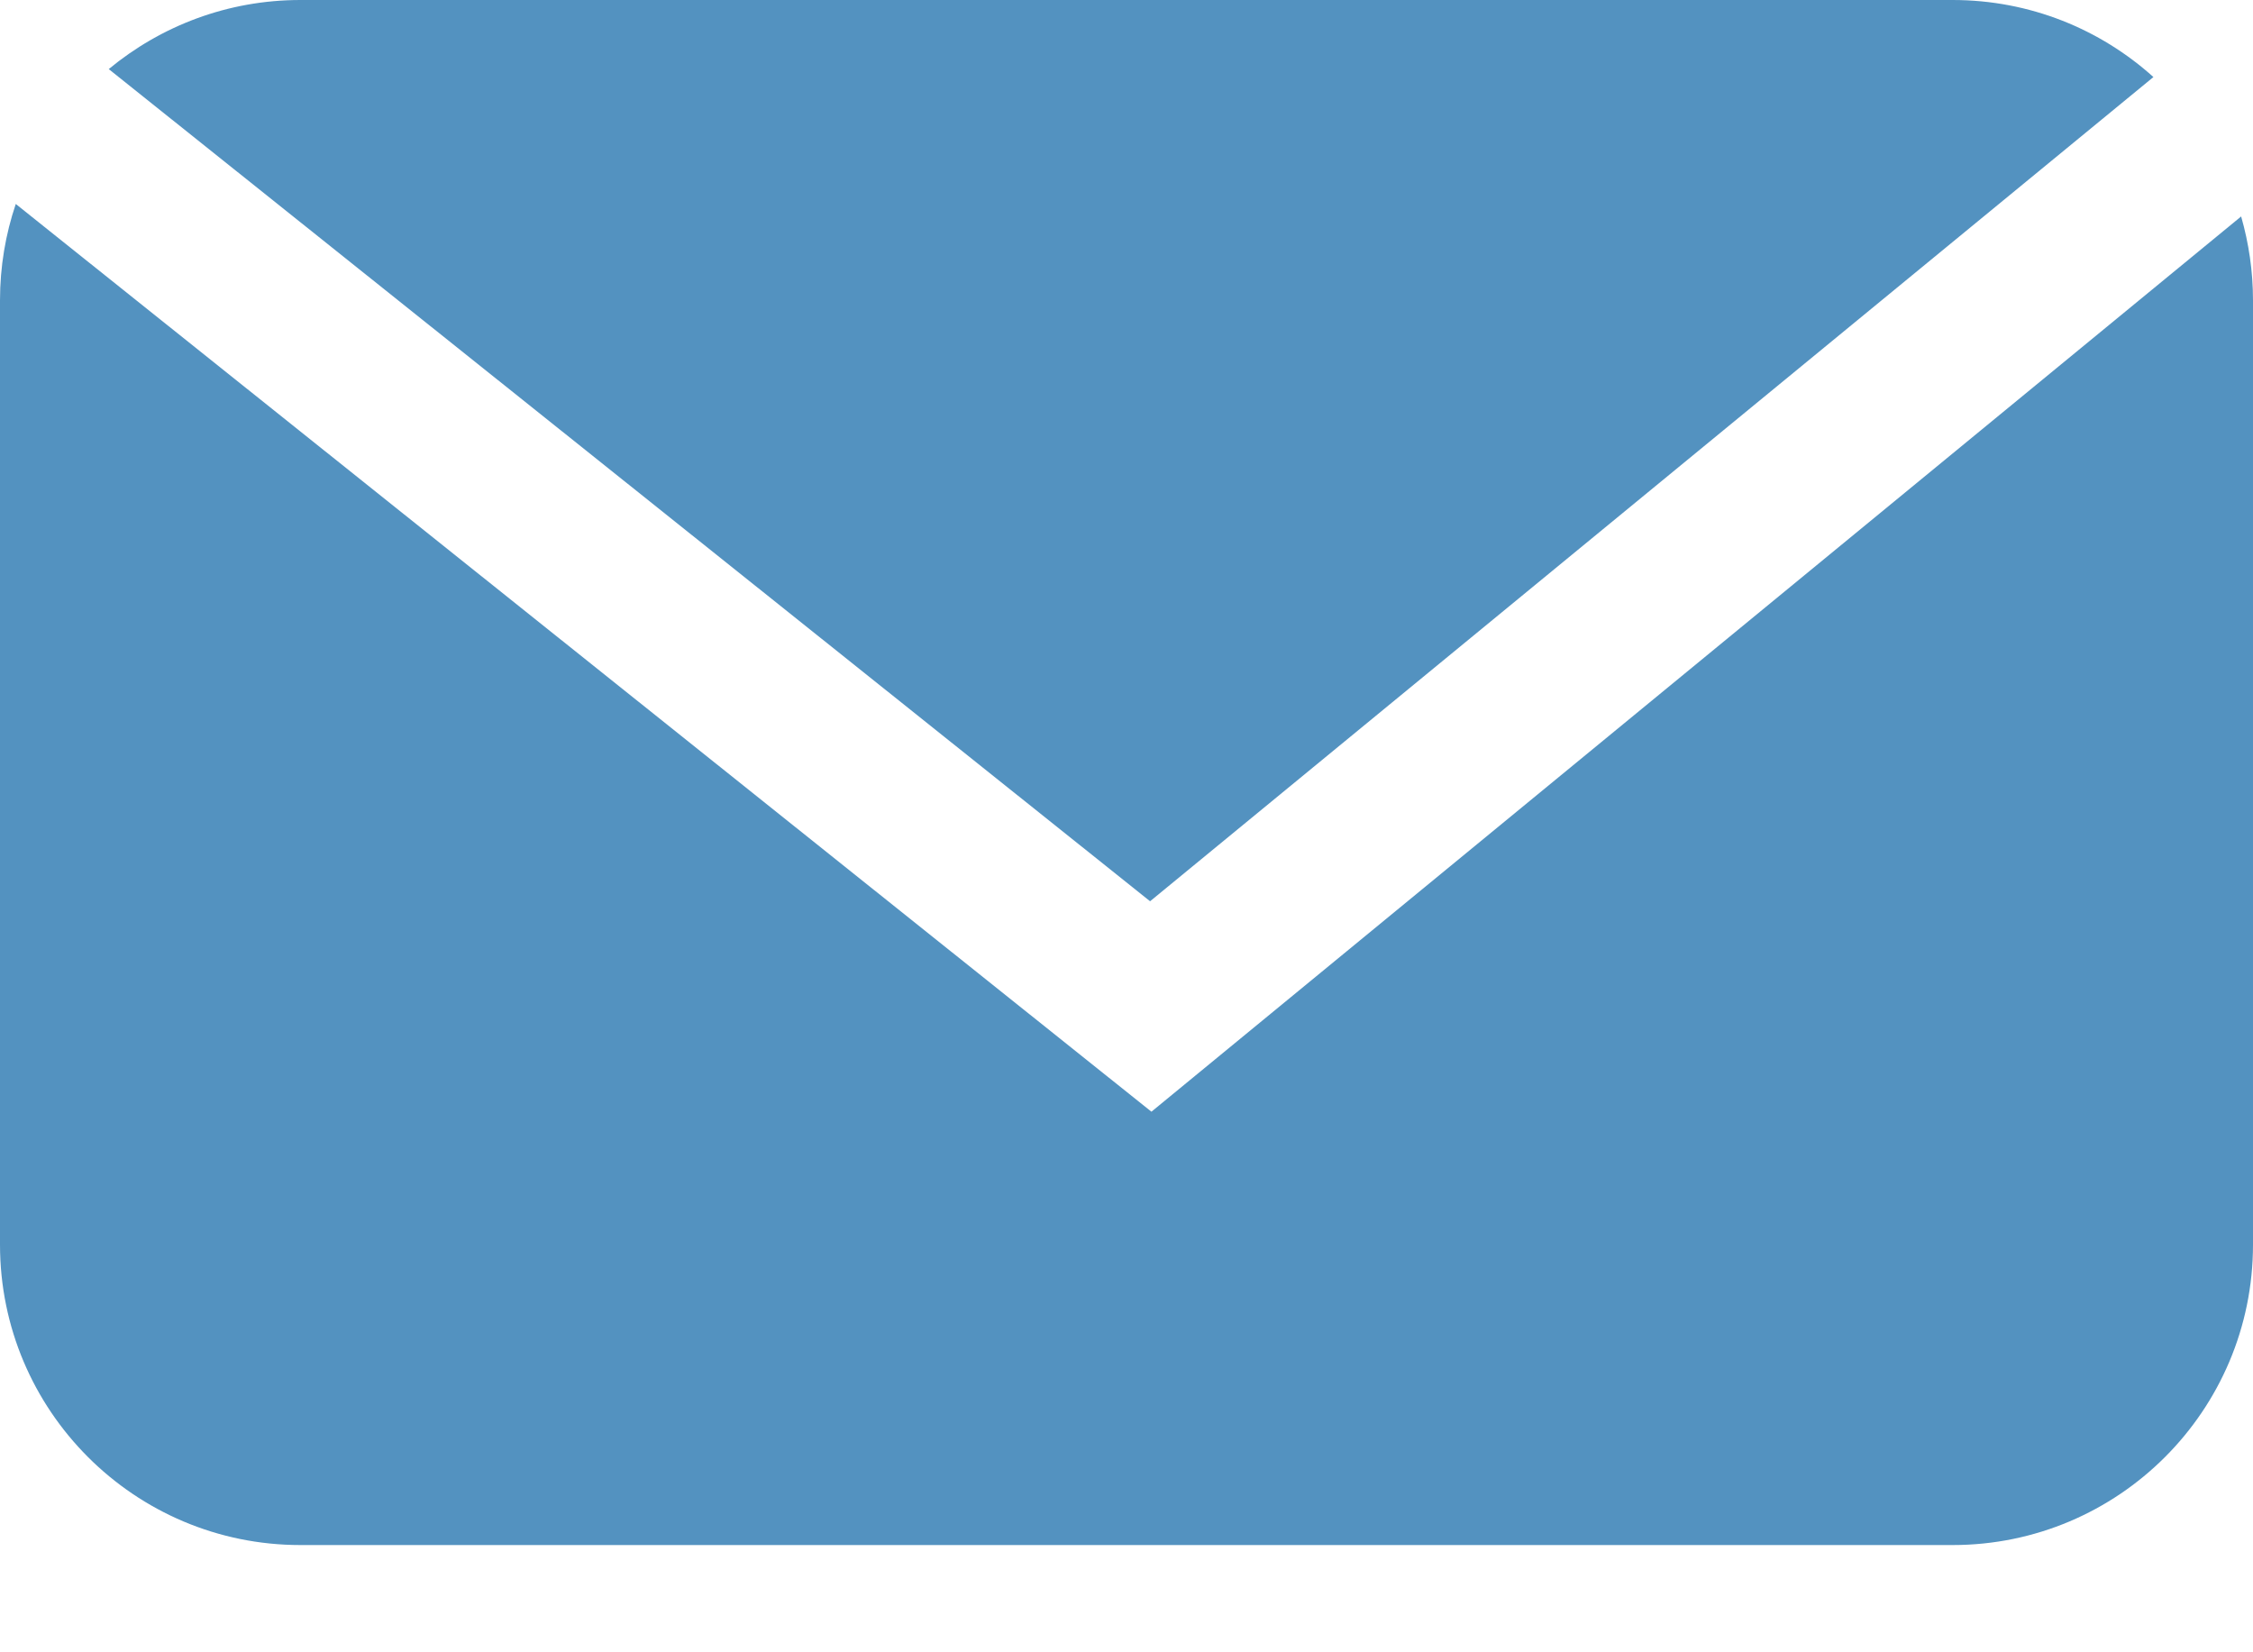 <svg width="15" height="11" viewBox="0 0 15 11" fill="none" xmlns="http://www.w3.org/2000/svg">
<path fill-rule="evenodd" clip-rule="evenodd" d="M0.105 1.358C0.037 1.559 0 1.775 0 2V8.286C0 9.39 0.895 10.286 2 10.286H13C14.105 10.286 15 9.39 15 8.286V2C15 1.806 14.972 1.619 14.921 1.441L7.666 7.401L0.105 1.358ZM14.337 0.513C13.983 0.194 13.514 0 13 0H2C1.515 0 1.071 0.173 0.724 0.46L7.657 6L14.337 0.513Z" fill="#5392C0"/>
</svg>
